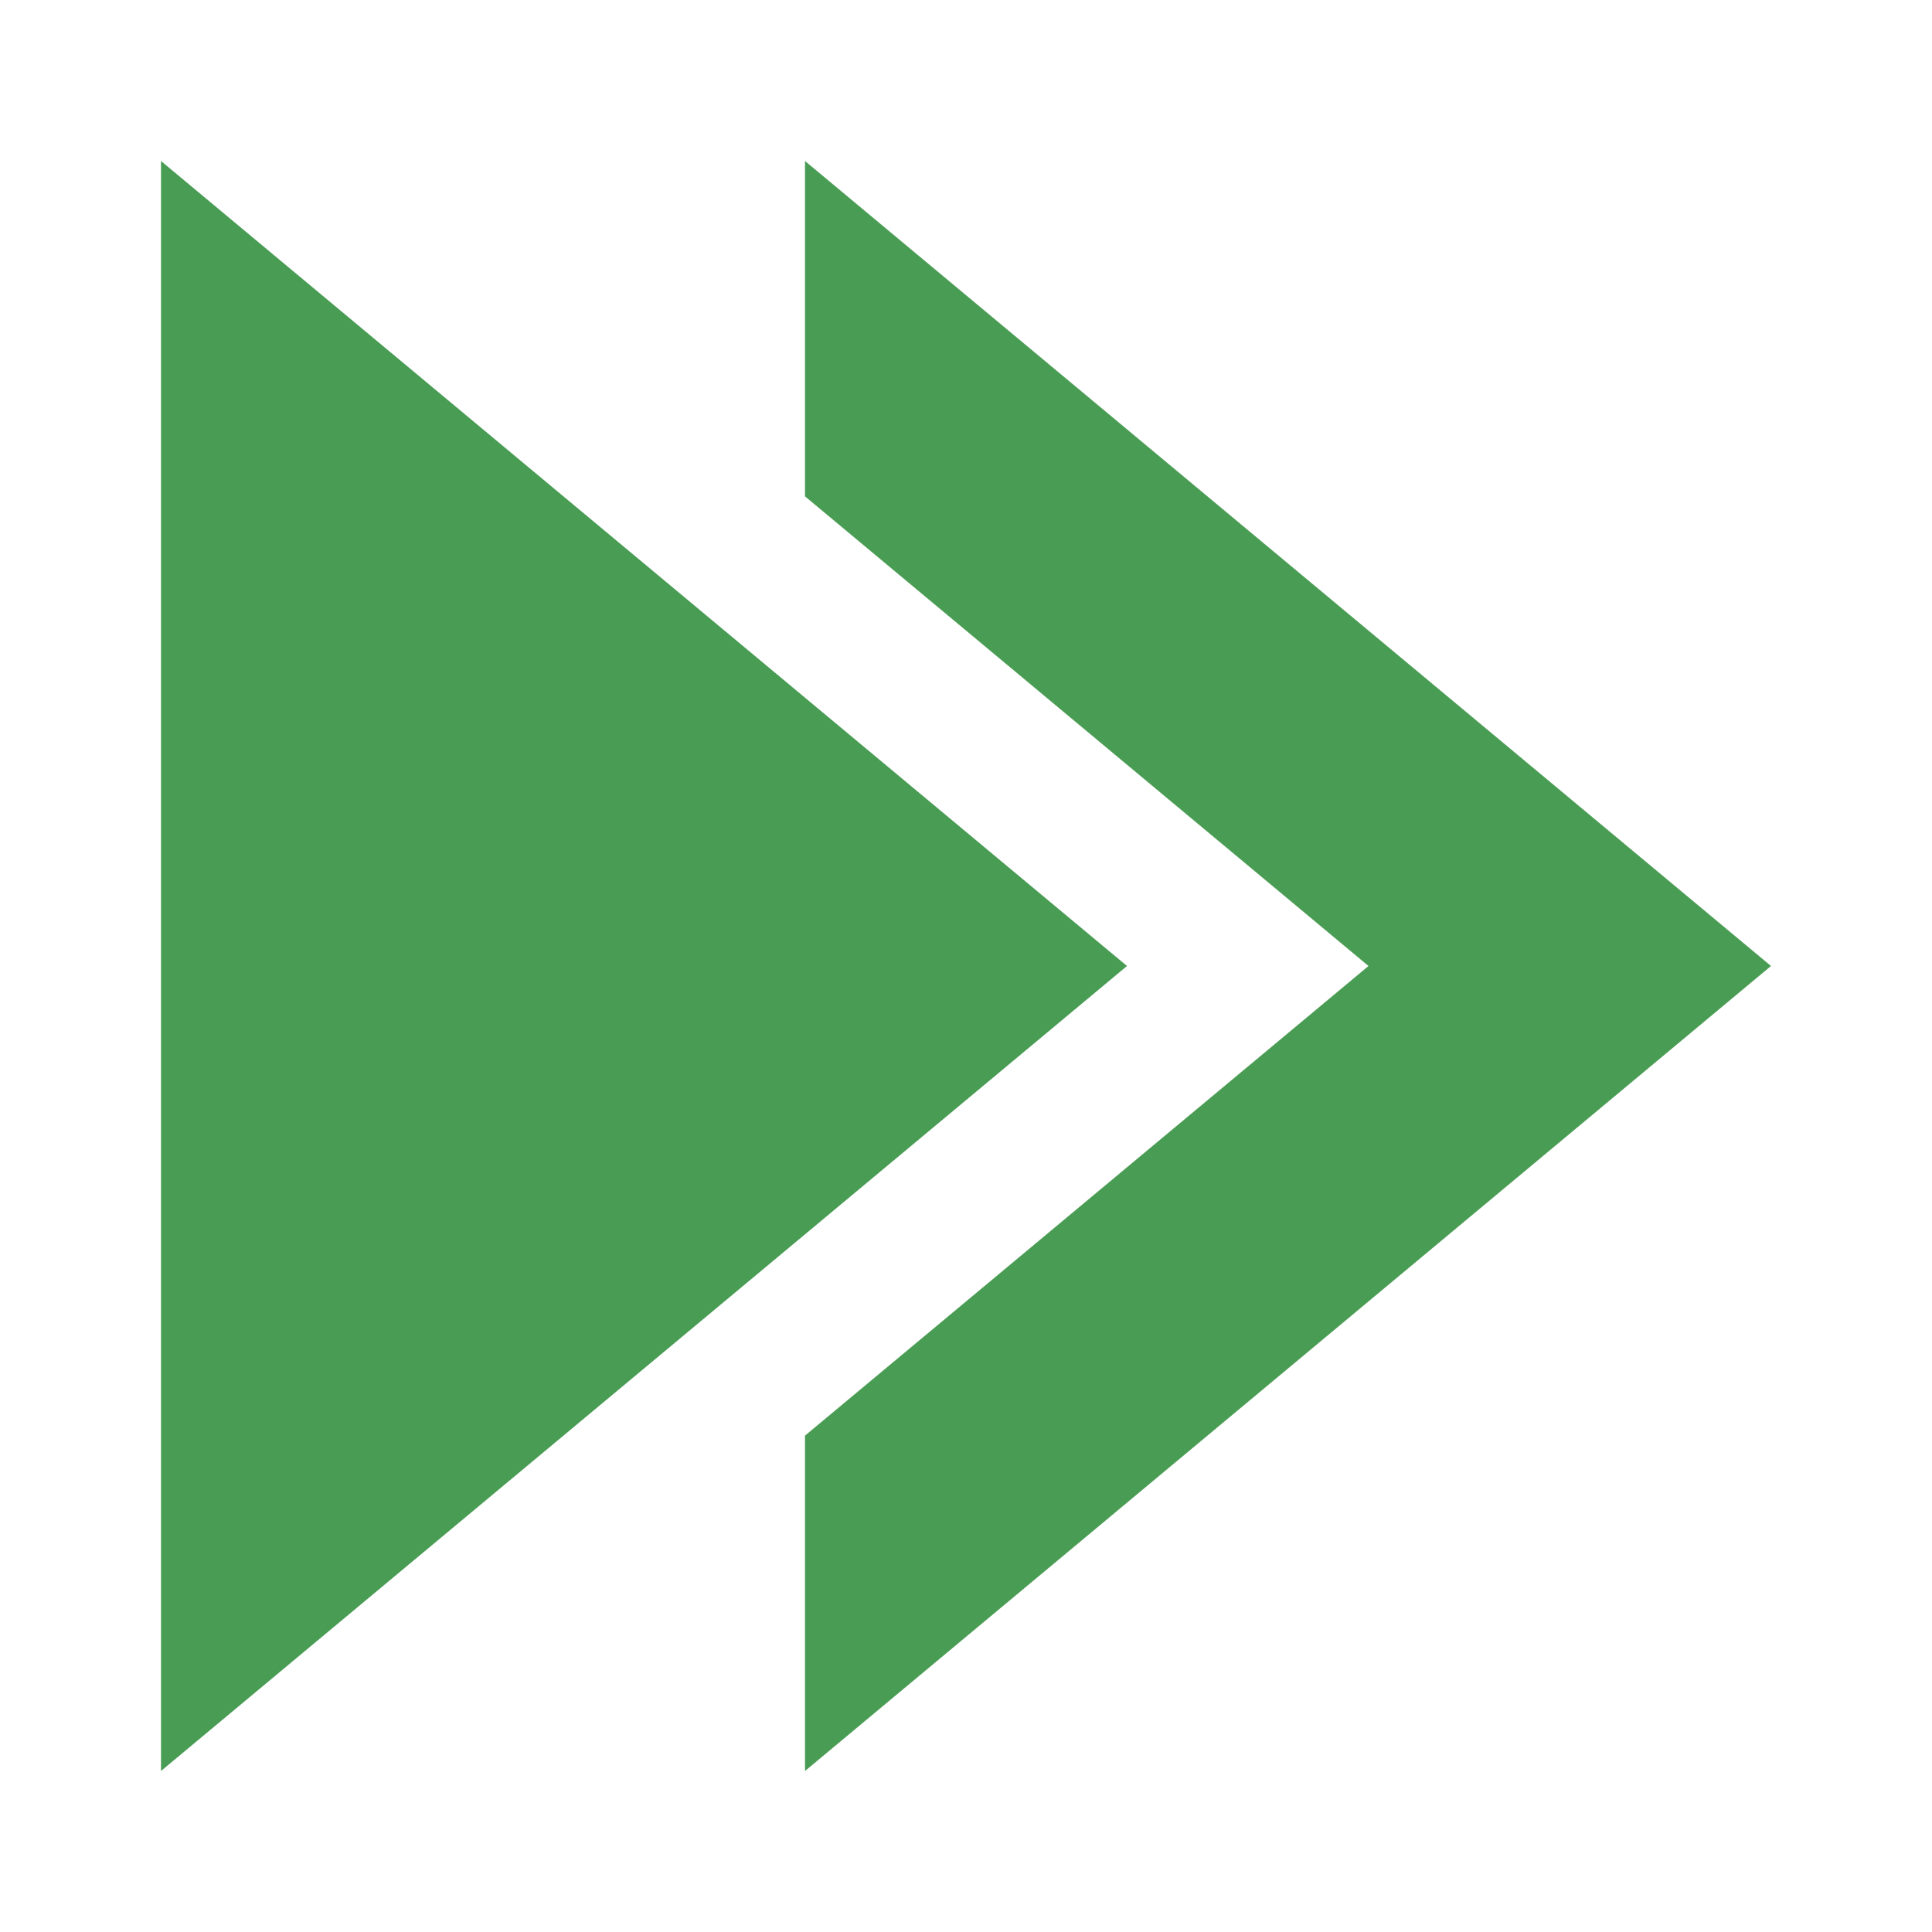 <svg xmlns="http://www.w3.org/2000/svg" width="12" height="12" viewBox="0 0 12 12"><g fill="none" fill-rule="evenodd"><polygon fill="#499C54" points="1 1 7 6 1 11"/><path fill="#499C54" d="M5,8.917 L8.5,6 L5,3.083 L5,1 L11,6 L5,11 L5,8.917 Z"/></g></svg>